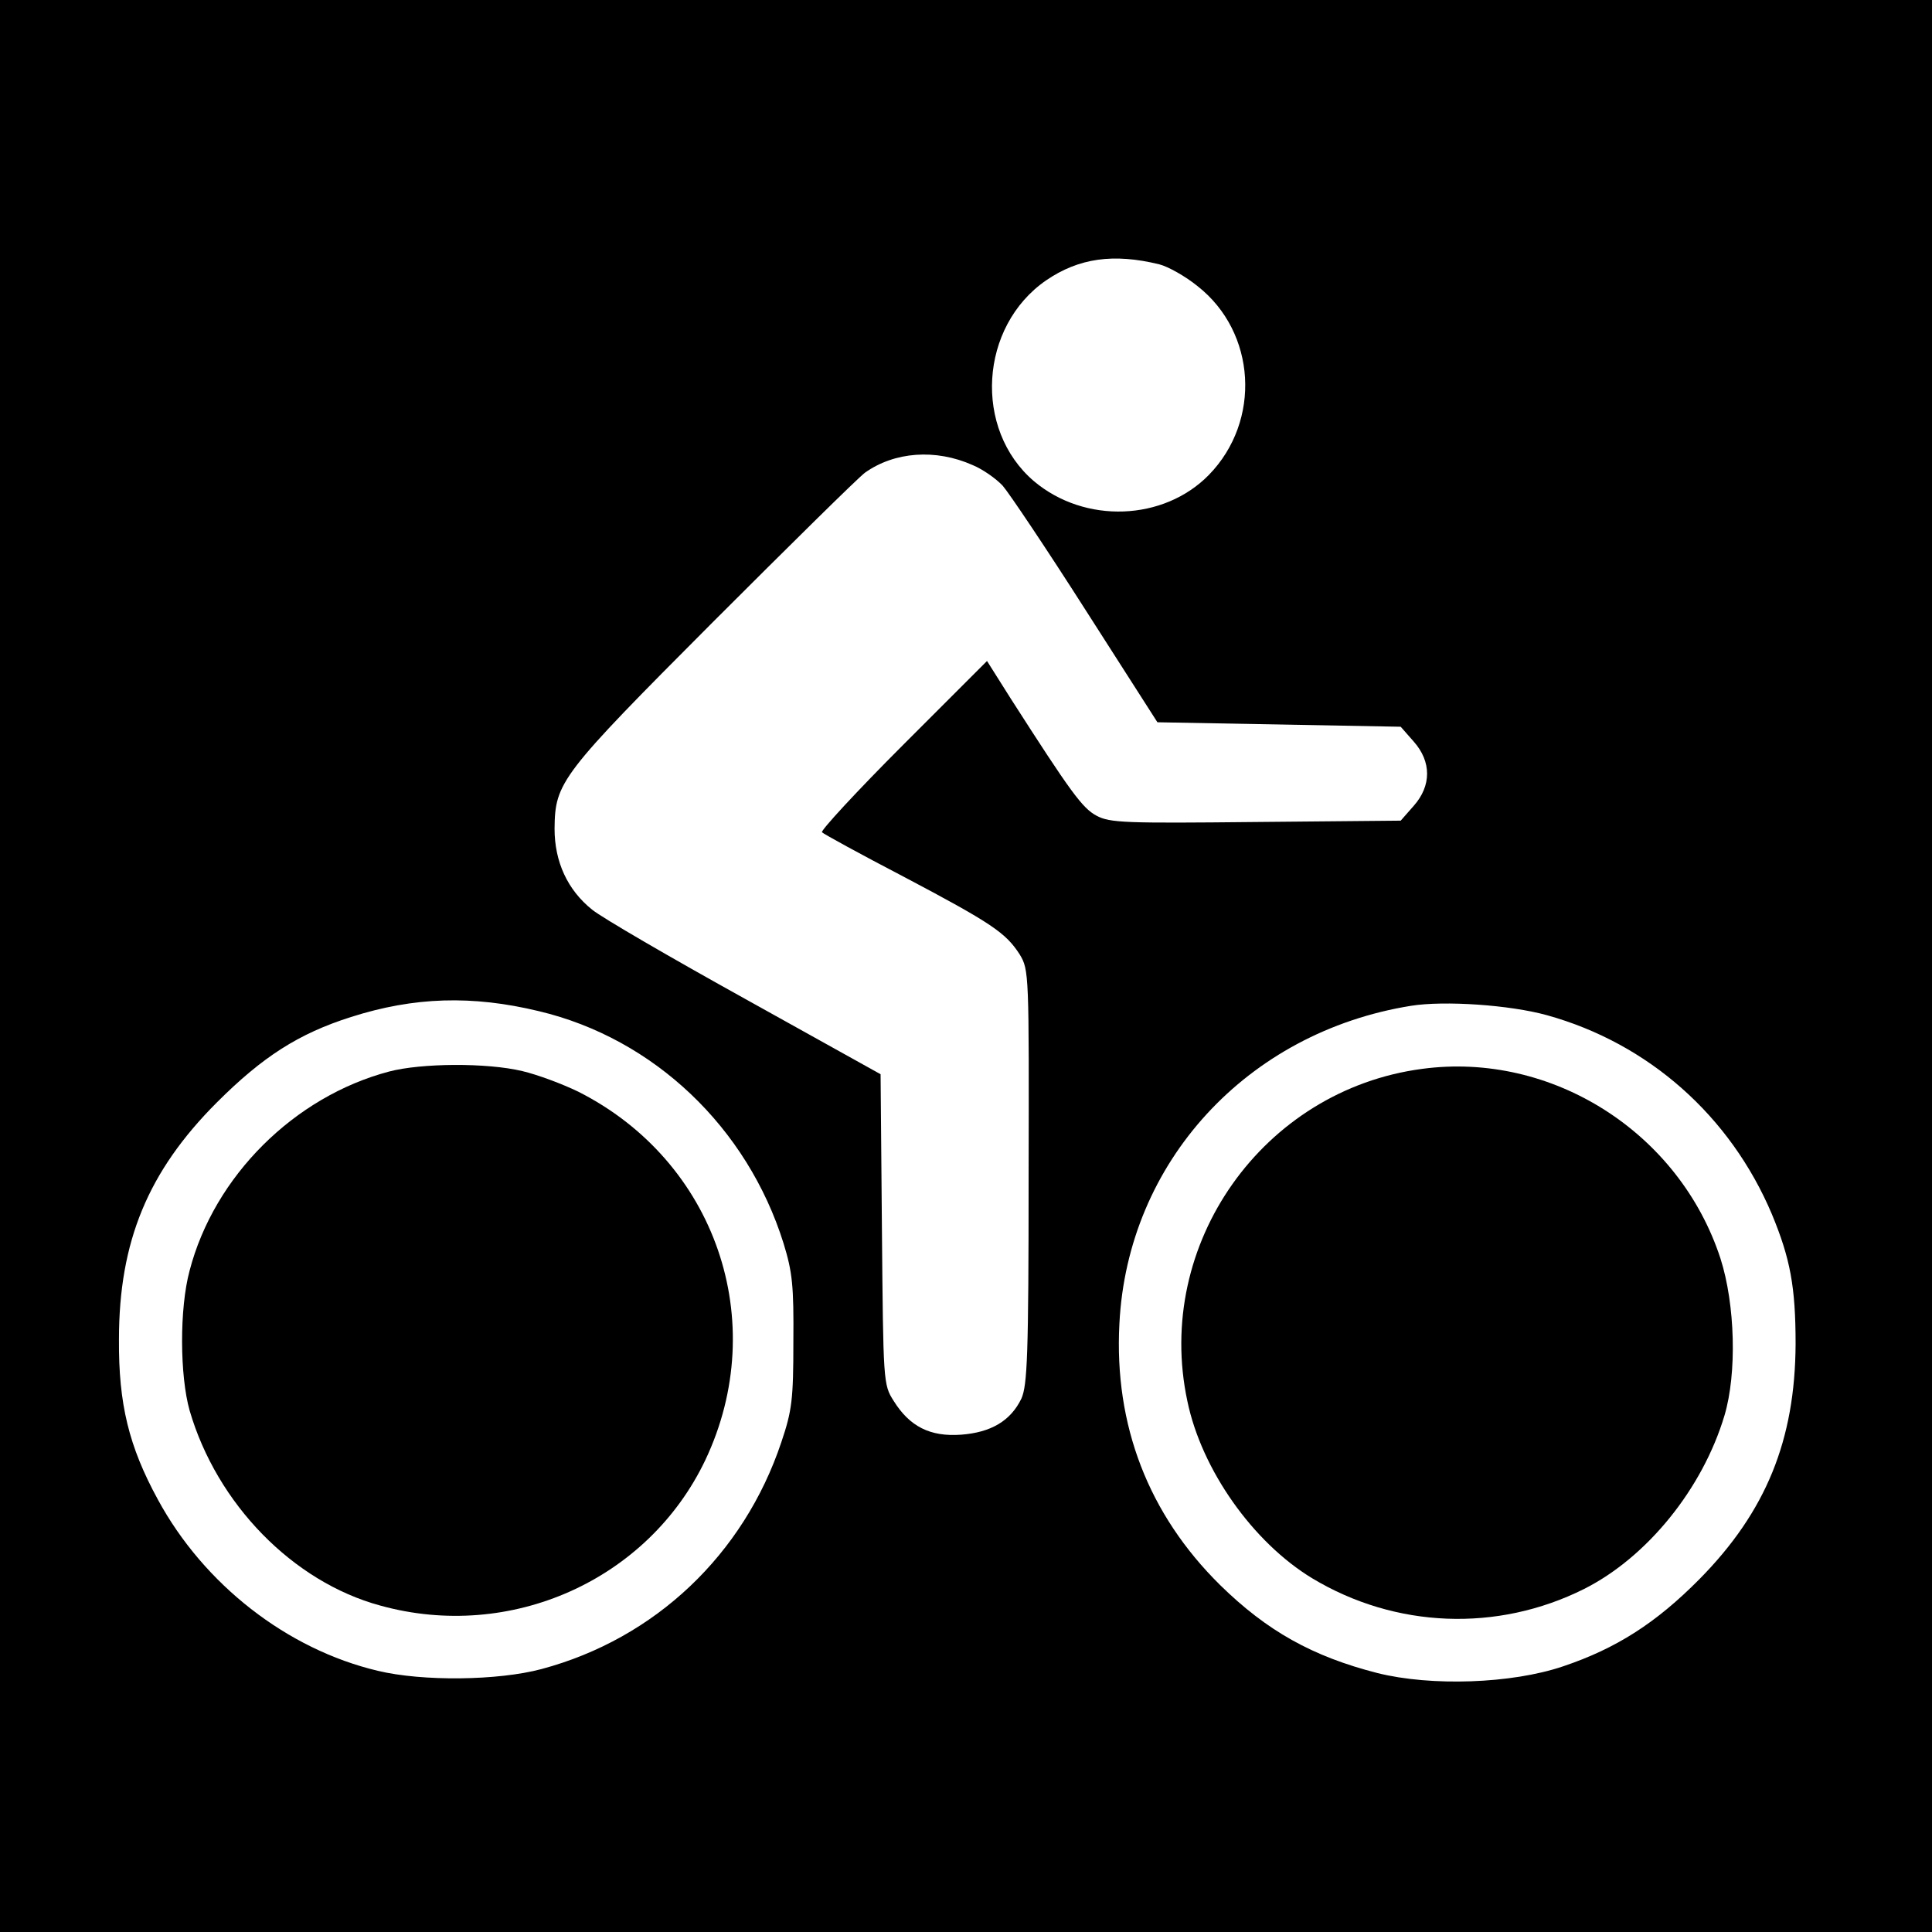 <?xml version="1.0" standalone="no"?>
<!DOCTYPE svg PUBLIC "-//W3C//DTD SVG 20010904//EN"
 "http://www.w3.org/TR/2001/REC-SVG-20010904/DTD/svg10.dtd">
<svg version="1.0" xmlns="http://www.w3.org/2000/svg"
 width="432pt" height="432pt" viewBox="0 0 432 432"
 preserveAspectRatio="xMidYMid meet">
<g transform="translate(0,432) scale(0.1,-0.1)"
fill="#000000" stroke="none">
<path d="M0 2160 l0 -2160 2160 0 2160 0 0 2160 0 2160 -2160 0 -2160 0 0
-2160z m2592 1569 c20 -5 59 -27 86 -49 131 -103 143 -301 25 -422 -101 -103
-277 -110 -391 -14 -136 116 -122 346 27 449 73 50 151 61 253 36z m-417 -449
c22 -9 52 -30 67 -46 14 -16 98 -141 186 -279 l160 -250 272 -5 272 -5 29 -33
c40 -45 40 -99 0 -144 l-29 -33 -324 -3 c-292 -3 -326 -2 -356 14 -32 17 -58
53 -192 262 l-53 84 -188 -188 c-104 -104 -185 -192 -181 -195 4 -4 86 -49
182 -99 199 -105 229 -126 260 -174 21 -35 21 -41 20 -497 0 -402 -3 -466 -16
-496 -24 -50 -68 -76 -135 -81 -69 -5 -115 18 -151 76 -23 36 -23 42 -26 384
l-3 346 -302 168 c-166 92 -321 182 -343 200 -55 44 -84 107 -84 181 1 104 13
120 353 461 172 172 325 323 341 335 66 47 158 54 241 17z m-970 -1221 c257
-61 466 -260 547 -519 20 -65 23 -95 22 -220 0 -129 -3 -154 -27 -225 -84
-251 -282 -439 -536 -507 -97 -26 -266 -28 -366 -4 -203 48 -389 193 -492 383
-65 119 -88 214 -87 358 0 219 65 376 219 530 102 102 183 154 300 191 141 45
271 49 420 13z m2254 -9 c227 -63 410 -225 503 -445 41 -99 53 -162 53 -290
-1 -215 -66 -375 -215 -526 -97 -98 -186 -155 -305 -195 -115 -39 -295 -45
-415 -15 -145 37 -247 94 -352 197 -160 158 -237 357 -225 584 18 361 285 652
652 711 75 12 221 2 304 -21z"/>
<path d="M870 1924 c-212 -56 -391 -234 -446 -445 -23 -85 -22 -235 0 -313 61
-209 231 -383 426 -436 292 -81 599 57 727 325 147 310 23 669 -284 824 -35
17 -91 38 -125 46 -79 19 -226 18 -298 -1z"/>
<path d="M3180 1930 c-356 -47 -600 -392 -525 -743 32 -154 147 -316 279 -396
186 -112 414 -121 608 -24 141 71 265 224 314 388 28 94 24 248 -9 351 -92
282 -377 463 -667 424z"/>
</g>
</svg>
